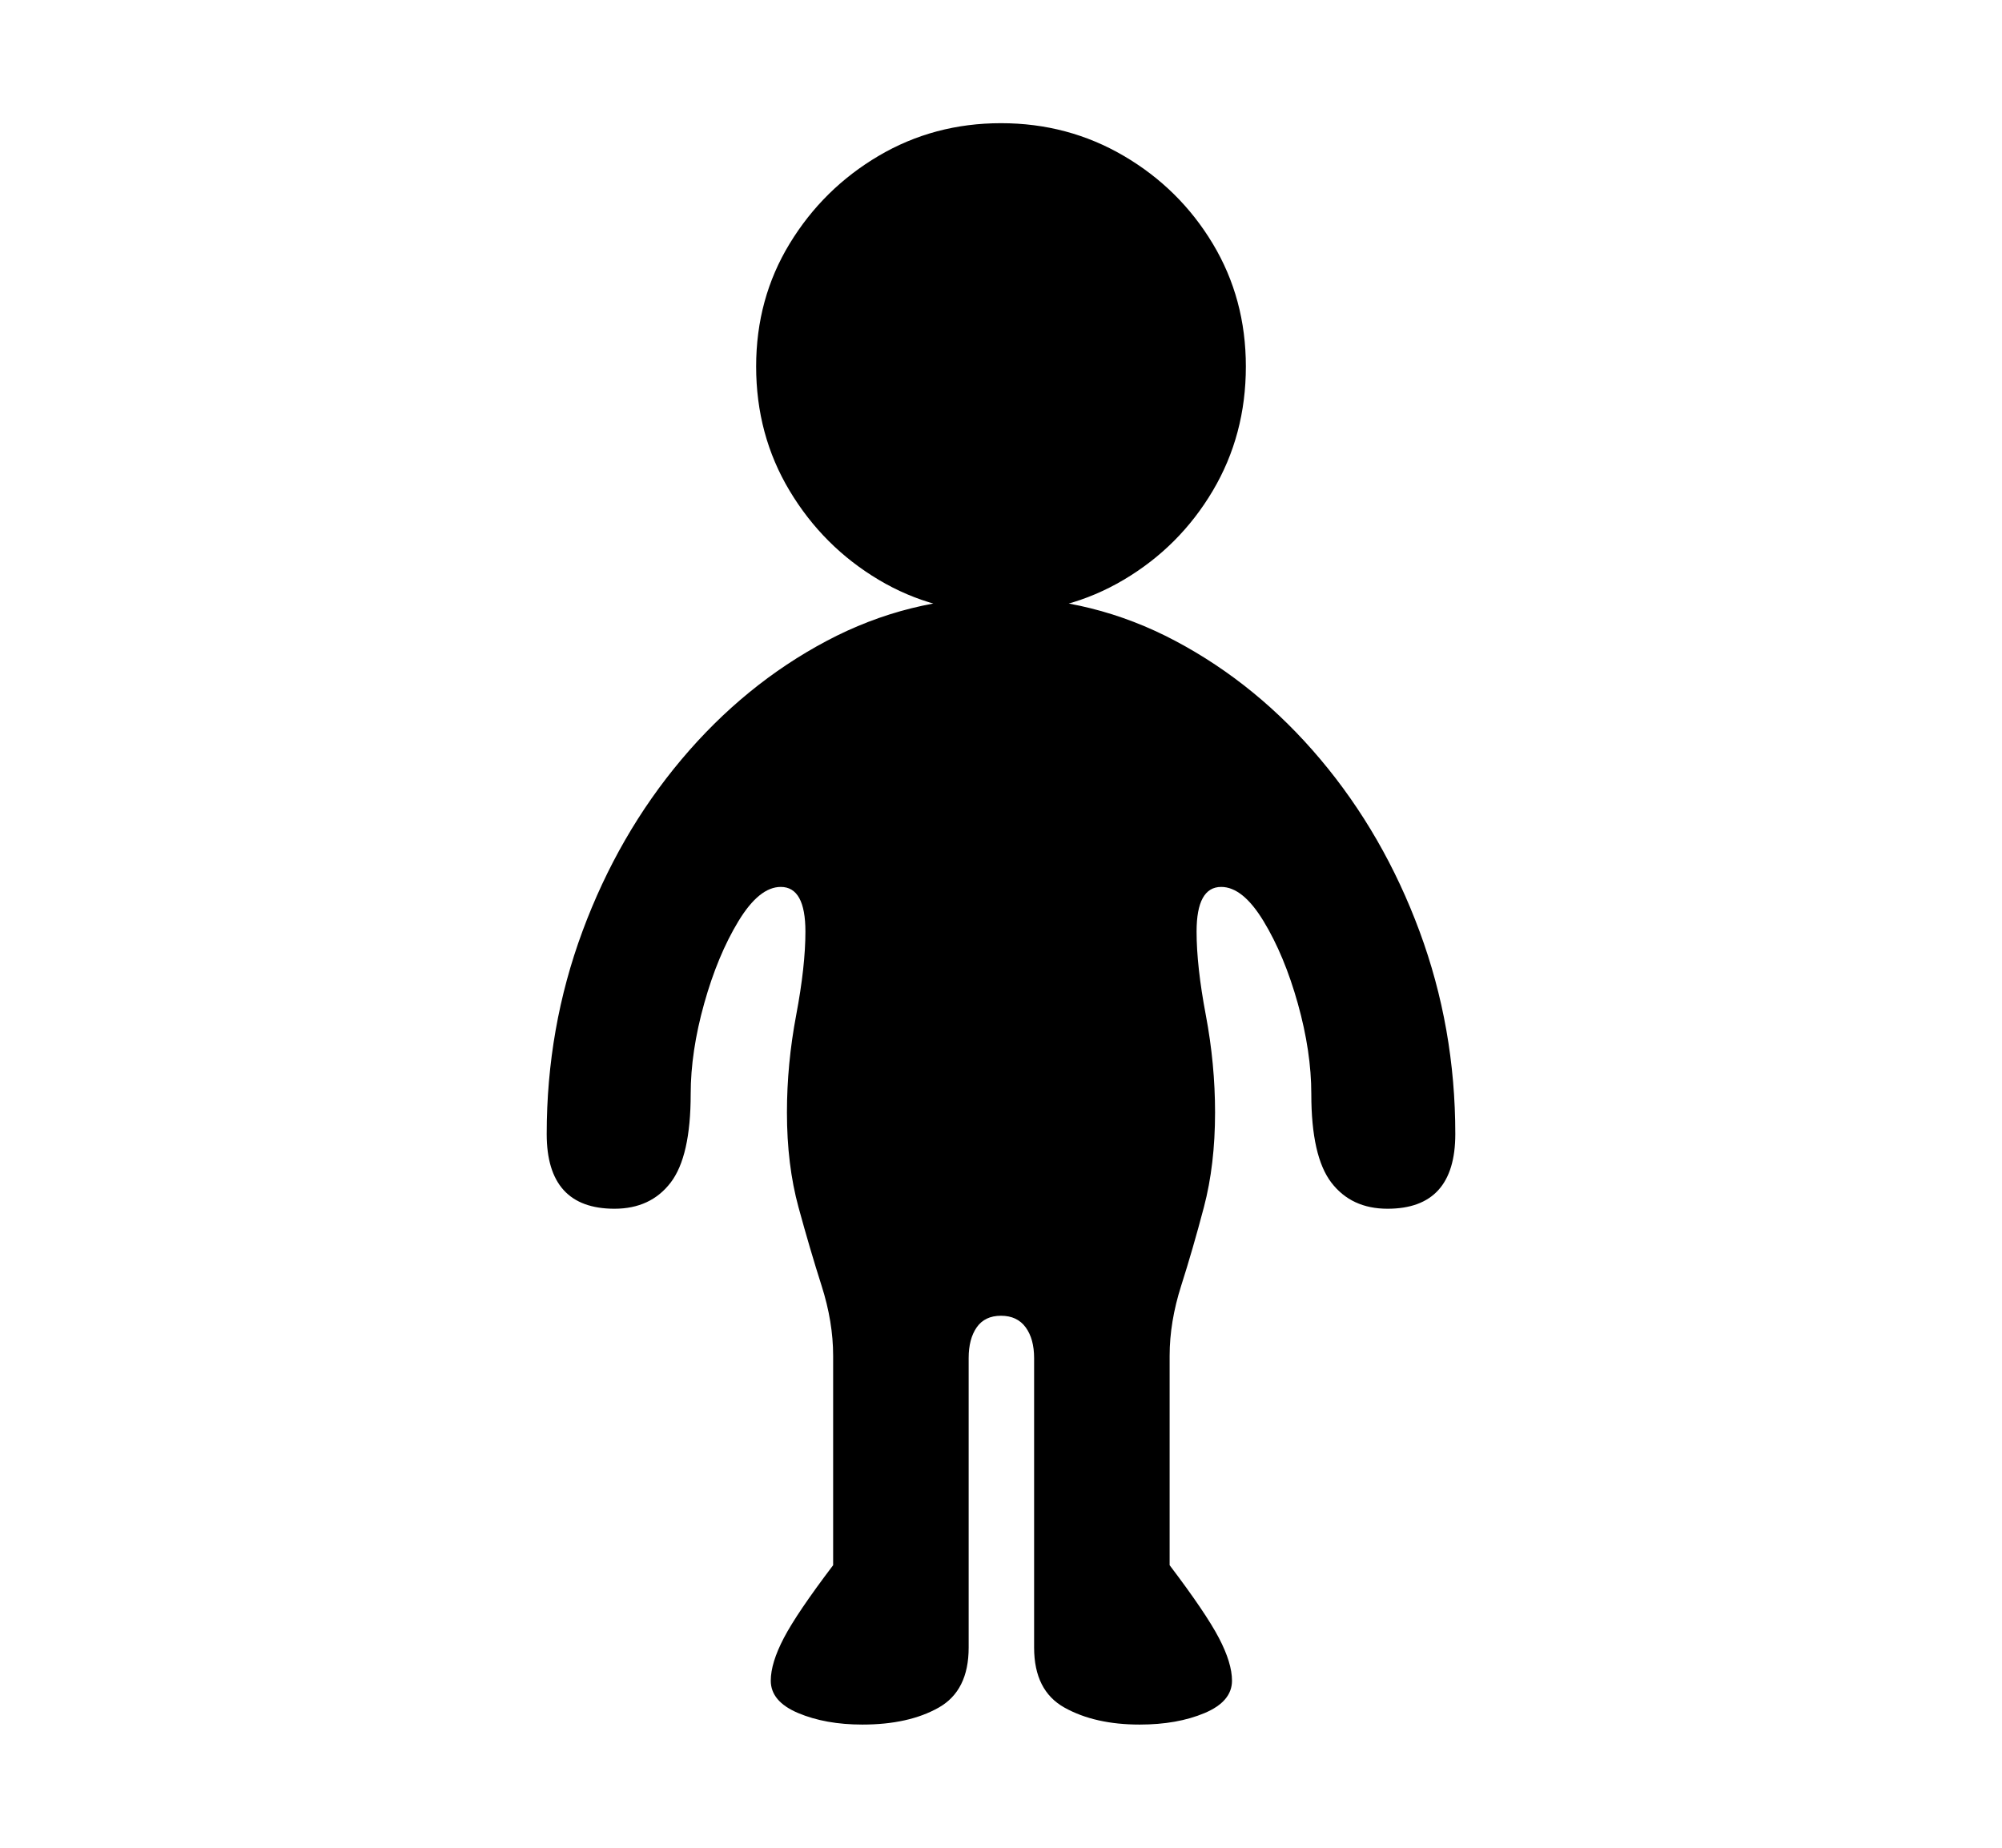 <svg xmlns="http://www.w3.org/2000/svg"
    viewBox="0 0 2600 2400">
  <!--
Copyright 2013, 2022 Google Inc. All Rights Reserved.
Noto is a trademark of Google Inc.
This Font Software is licensed under the SIL Open Font License, Version 1.1. This Font Software is distributed on an "AS IS" BASIS, WITHOUT WARRANTIES OR CONDITIONS OF ANY KIND, either express or implied. See the SIL Open Font License for the specific language, permissions and limitations governing your use of this Font Software.
http://scripts.sil.org/OFL
  -->
<path d="M1120 2240L1120 2240Q1072 2240 1036.5 2225 1001 2210 1001 2183L1001 2183Q1001 2160 1018 2127.5 1035 2095 1082 2033L1082 2033 1082 1761Q1082 1717 1067 1670 1052 1623 1037 1568 1022 1513 1022 1445L1022 1445Q1022 1382 1034 1318.5 1046 1255 1046 1210L1046 1210Q1046 1152 1014 1152L1014 1152Q986 1152 959 1196.5 932 1241 914.5 1303.5 897 1366 897 1421L897 1421Q897 1502 871 1536 845 1570 798 1570L798 1570Q710 1570 710 1473L710 1473Q710 1335 756.5 1209.5 803 1084 885 986.5 967 889 1073.5 832.5 1180 776 1300 776L1300 776Q1420 776 1526.5 832.5 1633 889 1715 986.5 1797 1084 1843.5 1209.5 1890 1335 1890 1473L1890 1473Q1890 1570 1802 1570L1802 1570Q1755 1570 1729 1536 1703 1502 1703 1421L1703 1421Q1703 1366 1685.5 1303.5 1668 1241 1641 1196.5 1614 1152 1586 1152L1586 1152Q1554 1152 1554 1210L1554 1210Q1554 1255 1566 1318.5 1578 1382 1578 1445L1578 1445Q1578 1513 1563.5 1568 1549 1623 1534 1670 1519 1717 1519 1761L1519 1761 1519 2033Q1566 2095 1583 2127.5 1600 2160 1600 2183L1600 2183Q1600 2210 1564.5 2225 1529 2240 1480 2240L1480 2240Q1422 2240 1382.5 2218 1343 2196 1343 2140L1343 2140 1343 1764Q1343 1739 1332 1724 1321 1709 1300 1709L1300 1709Q1279 1709 1268.5 1724 1258 1739 1258 1764L1258 1764 1258 2140Q1258 2196 1219 2218 1180 2240 1120 2240ZM1300 796L1300 796Q1213 796 1141 753 1069 710 1025.5 637.5 982 565 982 476L982 476Q982 388 1025.5 316.5 1069 245 1141 202.5 1213 160 1300 160L1300 160Q1387 160 1459.5 202.5 1532 245 1575 316.5 1618 388 1618 476L1618 476Q1618 565 1575 637.5 1532 710 1459.5 753 1387 796 1300 796Z"/>
</svg>